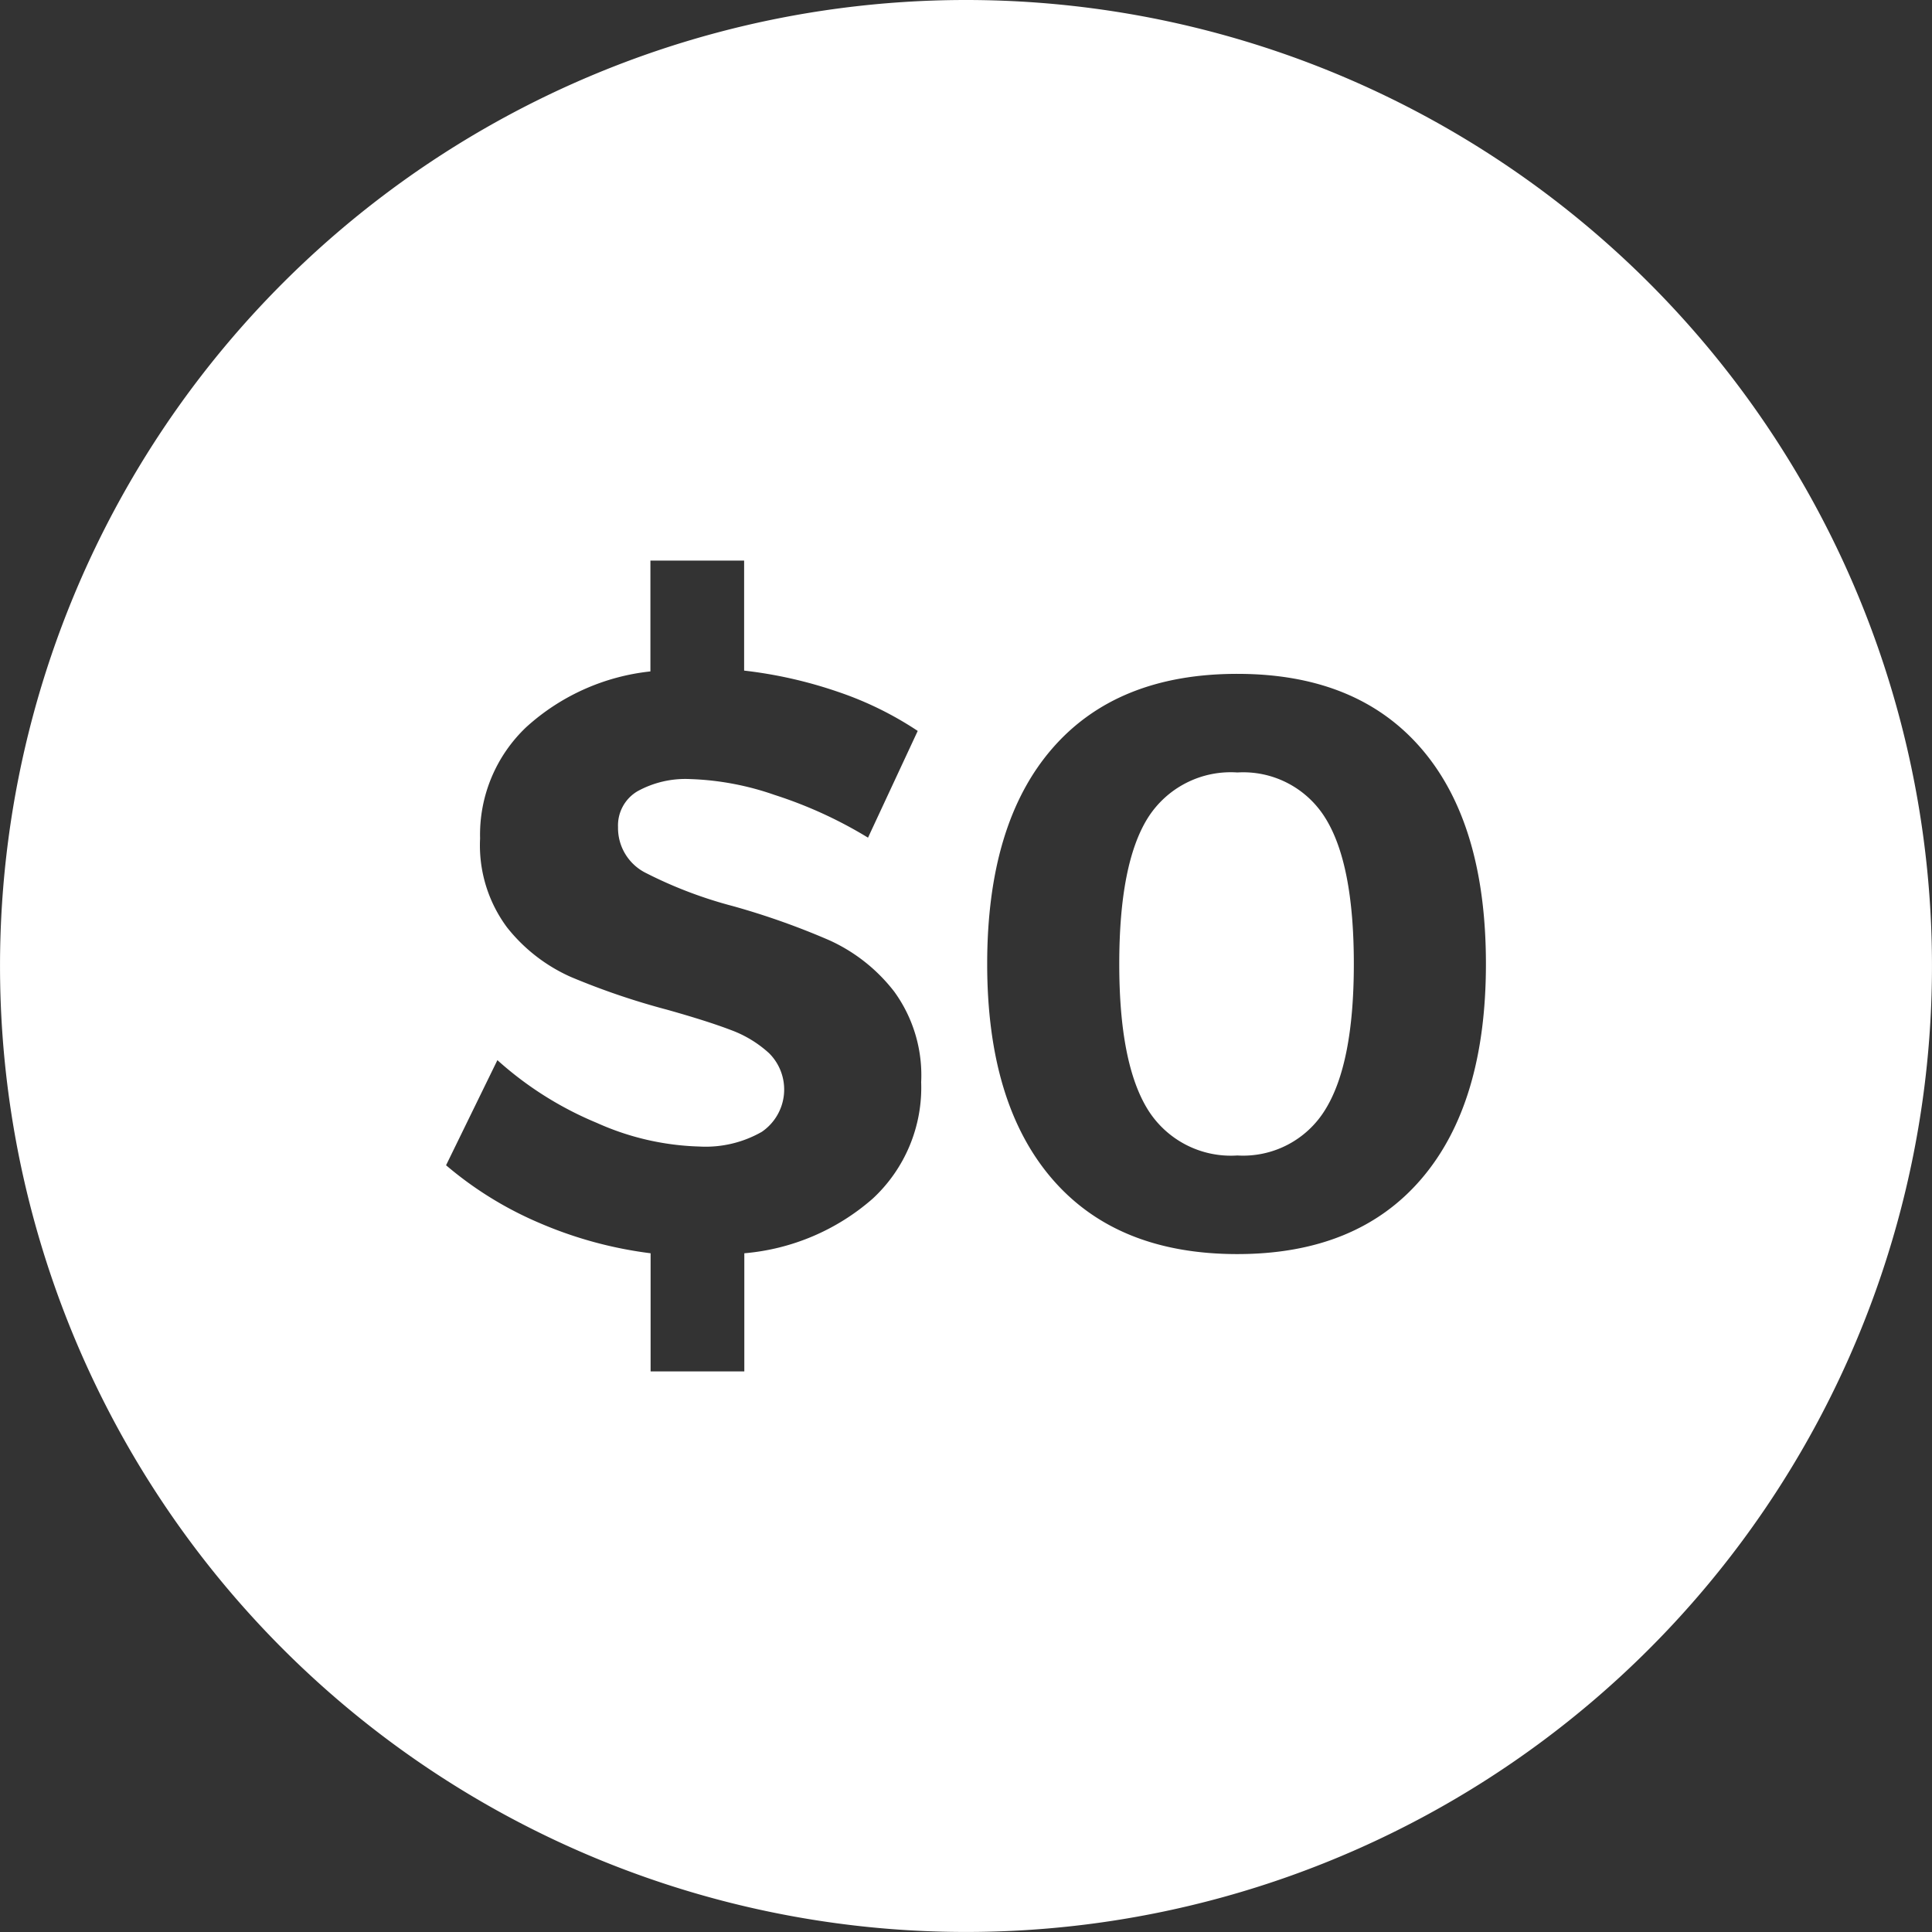 <svg xmlns="http://www.w3.org/2000/svg" width="108.602" height="108.602" viewBox="0 0 108.602 108.602">
  <rect x="0" y="0" width="108.602" height="108.602" fill="#333333" stroke="none"/>
  <defs>
    <style>
      .cls-1 {
        fill: #fff;
        fill-rule: evenodd;
      }
    </style>
  </defs>
  <g id="Layer_x0020_1" transform="translate(0 0)">
    <path id="Path_105" data-name="Path 105" class="cls-1" d="M4127.511,3686.83a54.3,54.3,0,1,1-54.3,54.3A54.3,54.3,0,0,1,4127.511,3686.83Zm-19.56,46.491a2.822,2.822,0,0,0,1.58,2.588,24.355,24.355,0,0,0,4.878,1.855,42.078,42.078,0,0,1,5.428,1.924,9.626,9.626,0,0,1,3.642,2.886,8,8,0,0,1,1.512,5.085,8.51,8.51,0,0,1-2.726,6.551,12.561,12.561,0,0,1-7.215,3.069v6.642h-5.268v-6.642a22.979,22.979,0,0,1-6.23-1.695,20.381,20.381,0,0,1-5.268-3.252l2.886-5.909a19.5,19.5,0,0,0,5.589,3.527,15.047,15.047,0,0,0,5.772,1.329,6.36,6.36,0,0,0,3.5-.825,2.879,2.879,0,0,0,.412-4.42,6.493,6.493,0,0,0-2.153-1.306q-1.305-.5-3.6-1.145a40.926,40.926,0,0,1-5.382-1.833,9.471,9.471,0,0,1-3.6-2.794,7.728,7.728,0,0,1-1.511-4.993,8.327,8.327,0,0,1,2.588-6.253,12.317,12.317,0,0,1,6.986-3.138v-6.23h5.268v6.184a24.943,24.943,0,0,1,5.269,1.191,19.184,19.184,0,0,1,4.489,2.2l-2.794,6a24.343,24.343,0,0,0-5.245-2.4,15.893,15.893,0,0,0-4.741-.893,5.583,5.583,0,0,0-2.978.687A2.229,2.229,0,0,0,4107.951,3733.321Zm34.814-8.612q6.733,0,10.353,4.214t3.619,12.094q0,7.834-3.619,12.07t-10.353,4.238q-6.779,0-10.421-4.238t-3.642-12.07q0-7.879,3.642-12.094T4142.765,3724.709Zm0,5.543a5.51,5.51,0,0,0-5.039,2.565q-1.6,2.565-1.6,8.2,0,5.588,1.6,8.177a5.5,5.5,0,0,0,5.039,2.588,5.411,5.411,0,0,0,4.947-2.588q1.6-2.588,1.6-8.177,0-5.635-1.6-8.2A5.425,5.425,0,0,0,4142.765,3730.252Z" transform="translate(-4073.21 -3686.83)"/>
  </g>
</svg>
